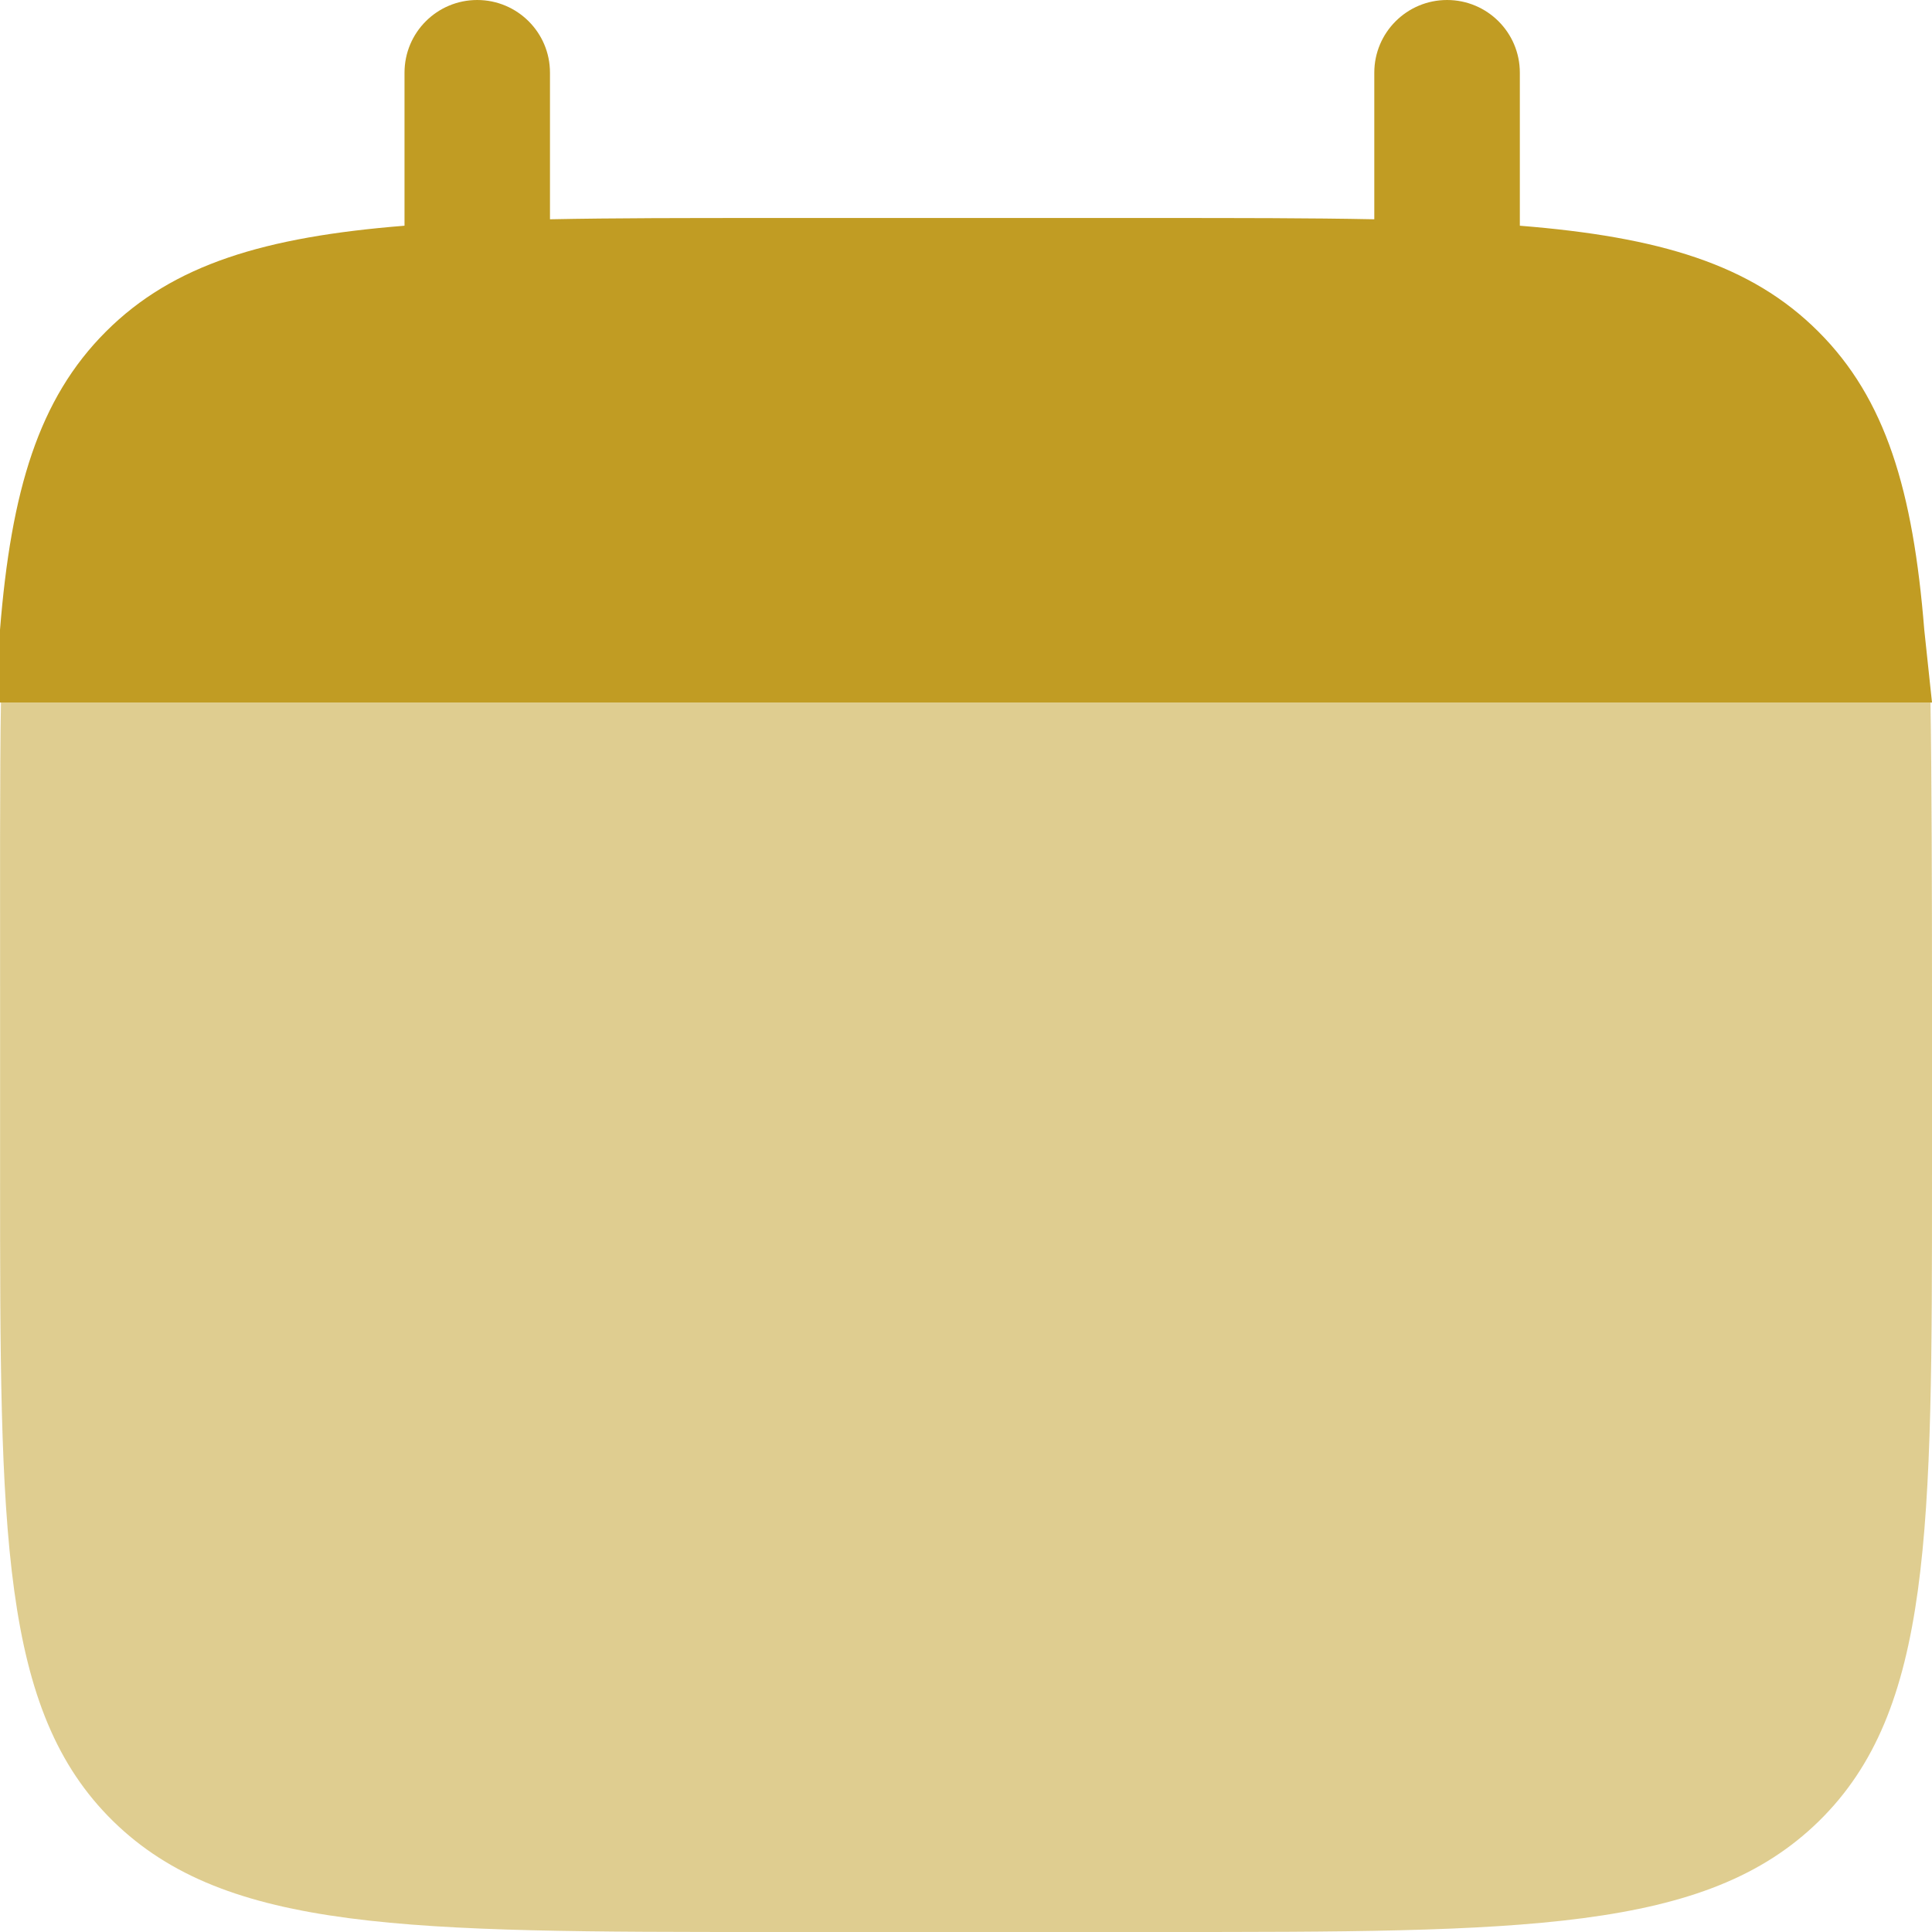 <svg width="24" height="24" viewBox="0 0 24 24" fill="none" xmlns="http://www.w3.org/2000/svg">
<path d="M5.928 0C6.427 0 6.832 0.404 6.832 0.903V2.724C7.633 2.708 8.532 2.708 9.543 2.708H14.362C15.373 2.708 16.271 2.708 17.072 2.724V0.903C17.072 0.404 17.477 0 17.976 0C18.475 0 18.88 0.404 18.88 0.903V2.804C20.614 2.943 21.752 3.283 22.588 4.119C23.425 4.954 23.765 6.092 23.904 7.824L24 8.727H1.109H0V7.824C0.139 6.092 0.48 4.954 1.316 4.119C2.152 3.283 3.291 2.943 5.025 2.804V0.903C5.025 0.404 5.429 0 5.928 0Z" fill="#C19C23"/>
<path opacity="0.5" d="M24 14.601V12.252C24 11.266 23.996 9.509 23.981 8.727H0.012C-0.003 9.509 0.001 11.266 0.001 12.252V14.601C0.001 19.032 0.001 21.247 1.406 22.624C2.812 24 5.075 24 9.6 24H14.4C18.926 24 21.188 24 22.594 22.624C24 21.247 24 19.032 24 14.601Z" fill="#C19C23"/>
</svg>
